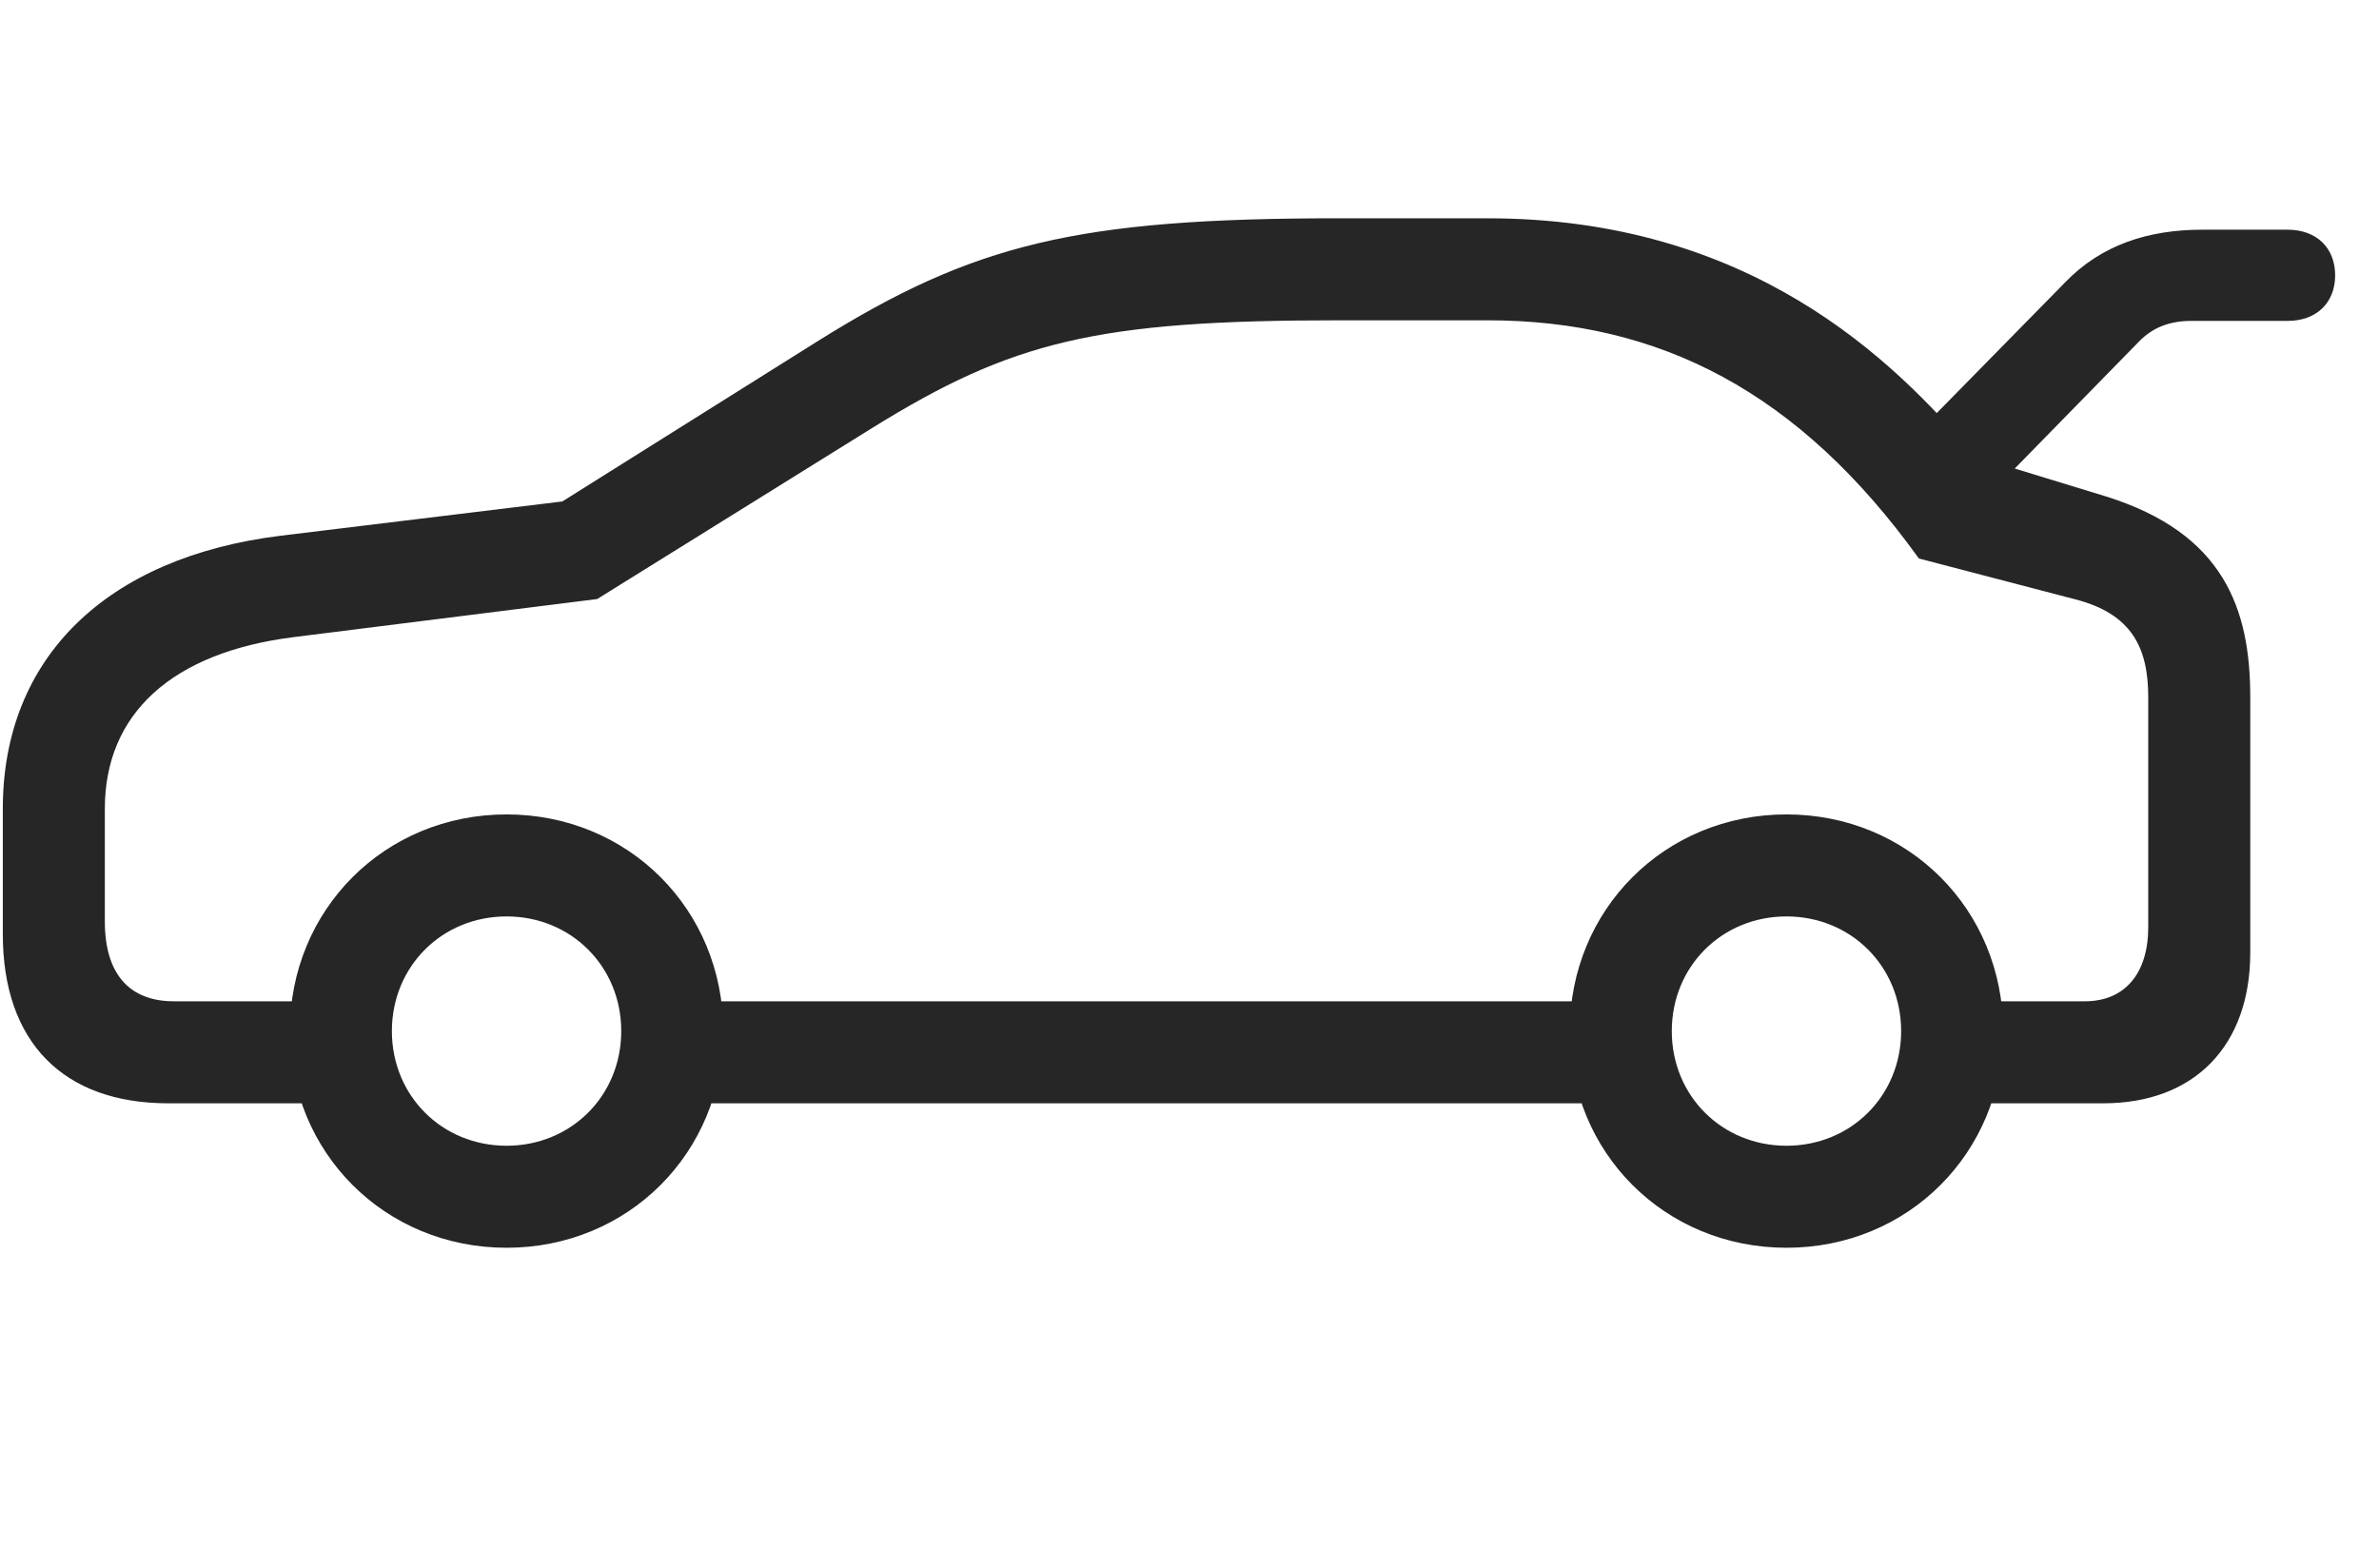 <svg width="44" height="29" viewBox="0 0 44 29" fill="currentColor" xmlns="http://www.w3.org/2000/svg">
<g clip-path="url(#clip0_2207_36027)">
<path d="M34.974 8.503L36.346 9.604L39.556 6.323C39.826 6.042 40.154 5.936 40.529 5.936H42.31C42.849 5.936 43.189 5.596 43.189 5.093C43.189 4.589 42.849 4.249 42.31 4.249H40.728C39.732 4.249 38.865 4.53 38.197 5.221L34.974 8.503ZM3.111 20.409H6.697V18.522H3.217C2.385 18.522 1.939 18.007 1.939 17.046V14.96C1.939 13.202 3.181 12.065 5.443 11.784L11.045 11.081L16.131 7.917C18.721 6.311 20.279 5.925 24.756 5.925H27.509C30.697 5.925 33.275 7.249 35.49 10.331L38.361 11.081C39.439 11.35 39.732 11.995 39.732 12.897V17.151C39.732 18.007 39.299 18.522 38.56 18.522H35.654V20.409H38.9C40.588 20.409 41.619 19.343 41.619 17.62V12.897C41.619 11.257 41.127 9.862 38.947 9.182L36.533 8.444C35.01 6.628 32.349 4.038 27.509 4.038H24.756C19.927 4.038 18.006 4.507 15.123 6.311L10.4 9.276L5.197 9.909C1.963 10.307 0.052 12.171 0.052 14.96V17.28C0.052 19.272 1.166 20.409 3.111 20.409ZM12.181 20.409H30.263V18.522H12.181V20.409ZM9.369 23.081C11.619 23.081 13.377 21.323 13.377 19.073C13.377 16.823 11.619 15.065 9.369 15.065C7.119 15.065 5.361 16.823 5.361 19.073C5.361 21.323 7.119 23.081 9.369 23.081ZM9.369 21.194C8.174 21.194 7.248 20.268 7.248 19.073C7.248 17.878 8.174 16.952 9.369 16.952C10.564 16.952 11.49 17.878 11.49 19.073C11.49 20.268 10.564 21.194 9.369 21.194ZM33.041 23.081C35.291 23.081 37.049 21.323 37.049 19.073C37.049 16.823 35.291 15.065 33.041 15.065C30.791 15.065 29.033 16.823 29.033 19.073C29.033 21.323 30.791 23.081 33.041 23.081ZM33.041 21.194C31.846 21.194 30.92 20.268 30.92 19.073C30.92 17.878 31.846 16.952 33.041 16.952C34.236 16.952 35.162 17.878 35.162 19.073C35.162 20.268 34.236 21.194 33.041 21.194Z" fill="currentColor" fill-opacity="0.85"/>
</g>
<defs>
<clipPath id="clip0_2207_36027">
<rect width="43.137" height="19.066" fill="currentColor" transform="translate(0.052 4.038)"/>
</clipPath>
</defs>
</svg>
